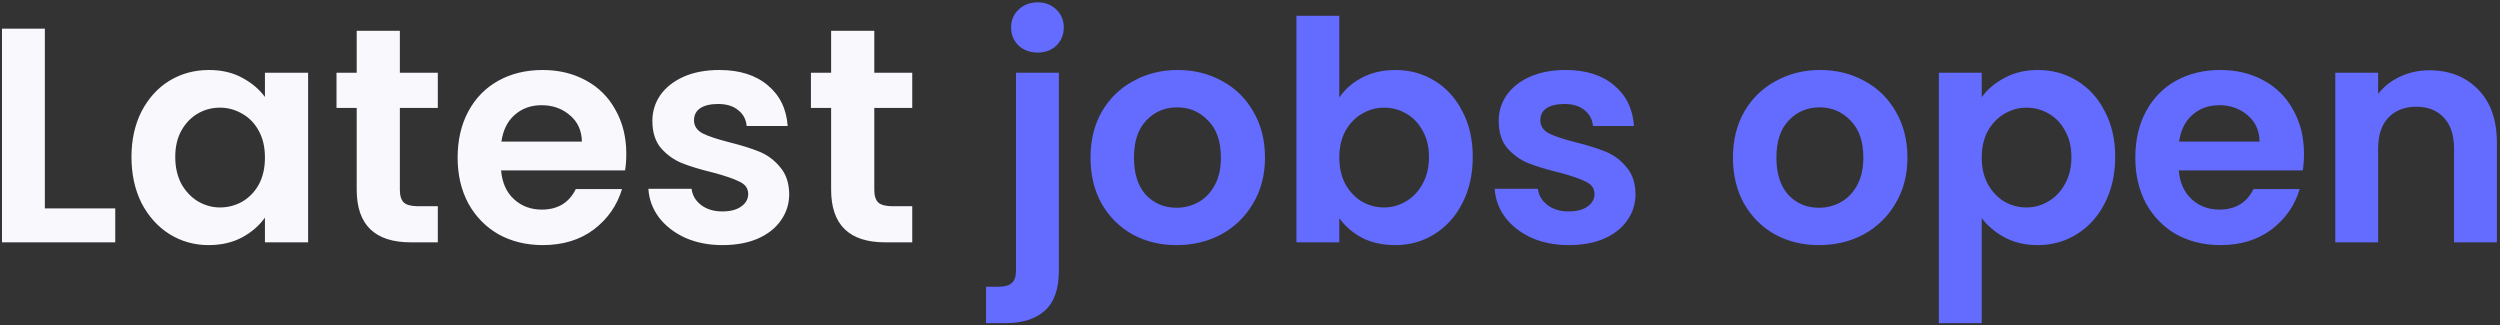 <svg width="392" height="51" viewBox="0 0 392 51" fill="none" xmlns="http://www.w3.org/2000/svg">
<rect x="0" y="0" width="392" height="51" fill="#333333" stroke="none"/>
<path d="M7.032 32.672H18.072V38H0.312V4.496H7.032V32.672ZM20.615 24.608C20.615 21.92 21.143 19.536 22.199 17.456C23.287 15.376 24.743 13.776 26.567 12.656C28.423 11.536 30.487 10.976 32.759 10.976C34.743 10.976 36.471 11.376 37.943 12.176C39.447 12.976 40.647 13.984 41.543 15.2V11.408H48.311V38H41.543V34.112C40.679 35.36 39.479 36.4 37.943 37.232C36.439 38.032 34.695 38.432 32.711 38.432C30.471 38.432 28.423 37.856 26.567 36.704C24.743 35.552 23.287 33.936 22.199 31.856C21.143 29.744 20.615 27.328 20.615 24.608ZM41.543 24.704C41.543 23.072 41.223 21.68 40.583 20.528C39.943 19.344 39.079 18.448 37.991 17.84C36.903 17.2 35.735 16.88 34.487 16.88C33.239 16.88 32.087 17.184 31.031 17.792C29.975 18.4 29.111 19.296 28.439 20.48C27.799 21.632 27.479 23.008 27.479 24.608C27.479 26.208 27.799 27.616 28.439 28.832C29.111 30.016 29.975 30.928 31.031 31.568C32.119 32.208 33.271 32.528 34.487 32.528C35.735 32.528 36.903 32.224 37.991 31.616C39.079 30.976 39.943 30.08 40.583 28.928C41.223 27.744 41.543 26.336 41.543 24.704ZM62.699 16.928V29.792C62.699 30.688 62.907 31.344 63.322 31.76C63.77 32.144 64.507 32.336 65.531 32.336H68.65V38H64.427C58.763 38 55.931 35.248 55.931 29.744V16.928H52.763V11.408H55.931V4.832H62.699V11.408H68.65V16.928H62.699ZM98.204 24.128C98.204 25.088 98.14 25.952 98.012 26.72H78.572C78.732 28.64 79.404 30.144 80.588 31.232C81.772 32.32 83.228 32.864 84.956 32.864C87.452 32.864 89.228 31.792 90.284 29.648H97.532C96.764 32.208 95.292 34.32 93.116 35.984C90.94 37.616 88.268 38.432 85.1 38.432C82.54 38.432 80.236 37.872 78.188 36.752C76.172 35.6 74.588 33.984 73.436 31.904C72.316 29.824 71.756 27.424 71.756 24.704C71.756 21.952 72.316 19.536 73.436 17.456C74.556 15.376 76.124 13.776 78.14 12.656C80.156 11.536 82.476 10.976 85.1 10.976C87.628 10.976 89.884 11.52 91.868 12.608C93.884 13.696 95.436 15.248 96.524 17.264C97.644 19.248 98.204 21.536 98.204 24.128ZM91.244 22.208C91.212 20.48 90.588 19.104 89.372 18.08C88.156 17.024 86.668 16.496 84.908 16.496C83.244 16.496 81.836 17.008 80.684 18.032C79.564 19.024 78.876 20.416 78.62 22.208H91.244ZM113.285 38.432C111.109 38.432 109.157 38.048 107.429 37.28C105.701 36.48 104.325 35.408 103.301 34.064C102.309 32.72 101.765 31.232 101.669 29.6H108.437C108.565 30.624 109.061 31.472 109.925 32.144C110.821 32.816 111.925 33.152 113.237 33.152C114.517 33.152 115.509 32.896 116.213 32.384C116.949 31.872 117.317 31.216 117.317 30.416C117.317 29.552 116.869 28.912 115.973 28.496C115.109 28.048 113.717 27.568 111.797 27.056C109.813 26.576 108.181 26.08 106.901 25.568C105.653 25.056 104.565 24.272 103.637 23.216C102.741 22.16 102.293 20.736 102.293 18.944C102.293 17.472 102.709 16.128 103.541 14.912C104.405 13.696 105.621 12.736 107.189 12.032C108.789 11.328 110.661 10.976 112.805 10.976C115.973 10.976 118.501 11.776 120.389 13.376C122.277 14.944 123.317 17.072 123.509 19.76H117.077C116.981 18.704 116.533 17.872 115.733 17.264C114.965 16.624 113.925 16.304 112.613 16.304C111.397 16.304 110.453 16.528 109.781 16.976C109.141 17.424 108.821 18.048 108.821 18.848C108.821 19.744 109.269 20.432 110.165 20.912C111.061 21.36 112.453 21.824 114.341 22.304C116.261 22.784 117.845 23.28 119.093 23.792C120.341 24.304 121.413 25.104 122.309 26.192C123.237 27.248 123.717 28.656 123.749 30.416C123.749 31.952 123.317 33.328 122.453 34.544C121.621 35.76 120.405 36.72 118.805 37.424C117.237 38.096 115.397 38.432 113.285 38.432ZM137.089 16.928V29.792C137.089 30.688 137.297 31.344 137.713 31.76C138.161 32.144 138.897 32.336 139.921 32.336H143.041V38H138.817C133.153 38 130.321 35.248 130.321 29.744V16.928H127.153V11.408H130.321V4.832H137.089V11.408H143.041V16.928H137.089Z" fill="#F8F8FD"/>
<path d="M162.72 8.24C161.504 8.24 160.496 7.872 159.696 7.136C158.928 6.368 158.544 5.424 158.544 4.304C158.544 3.184 158.928 2.256 159.696 1.52C160.496 0.752 161.504 0.368 162.72 0.368C163.904 0.368 164.88 0.752 165.648 1.52C166.416 2.256 166.8 3.184 166.8 4.304C166.8 5.424 166.416 6.368 165.648 7.136C164.88 7.872 163.904 8.24 162.72 8.24ZM166.032 42.368C166.032 45.312 165.296 47.424 163.824 48.704C162.384 50.016 160.304 50.672 157.584 50.672H154.608V44.96H156.528C157.552 44.96 158.272 44.752 158.688 44.336C159.104 43.952 159.312 43.312 159.312 42.416V11.408H166.032V42.368ZM184.479 38.432C181.919 38.432 179.615 37.872 177.567 36.752C175.519 35.6 173.903 33.984 172.719 31.904C171.567 29.824 170.991 27.424 170.991 24.704C170.991 21.984 171.583 19.584 172.767 17.504C173.983 15.424 175.631 13.824 177.711 12.704C179.791 11.552 182.111 10.976 184.671 10.976C187.231 10.976 189.551 11.552 191.631 12.704C193.711 13.824 195.343 15.424 196.527 17.504C197.743 19.584 198.351 21.984 198.351 24.704C198.351 27.424 197.727 29.824 196.479 31.904C195.263 33.984 193.599 35.6 191.487 36.752C189.407 37.872 187.071 38.432 184.479 38.432ZM184.479 32.576C185.695 32.576 186.831 32.288 187.887 31.712C188.975 31.104 189.839 30.208 190.479 29.024C191.119 27.84 191.439 26.4 191.439 24.704C191.439 22.176 190.767 20.24 189.423 18.896C188.111 17.52 186.495 16.832 184.575 16.832C182.655 16.832 181.039 17.52 179.727 18.896C178.447 20.24 177.807 22.176 177.807 24.704C177.807 27.232 178.431 29.184 179.679 30.56C180.959 31.904 182.559 32.576 184.479 32.576ZM210.001 15.296C210.865 14.016 212.049 12.976 213.553 12.176C215.089 11.376 216.833 10.976 218.785 10.976C221.057 10.976 223.105 11.536 224.929 12.656C226.785 13.776 228.241 15.376 229.297 17.456C230.385 19.504 230.929 21.888 230.929 24.608C230.929 27.328 230.385 29.744 229.297 31.856C228.241 33.936 226.785 35.552 224.929 36.704C223.105 37.856 221.057 38.432 218.785 38.432C216.801 38.432 215.057 38.048 213.553 37.28C212.081 36.48 210.897 35.456 210.001 34.208V38H203.281V2.48H210.001V15.296ZM224.065 24.608C224.065 23.008 223.729 21.632 223.057 20.48C222.417 19.296 221.553 18.4 220.465 17.792C219.409 17.184 218.257 16.88 217.009 16.88C215.793 16.88 214.641 17.2 213.553 17.84C212.497 18.448 211.633 19.344 210.961 20.528C210.321 21.712 210.001 23.104 210.001 24.704C210.001 26.304 210.321 27.696 210.961 28.88C211.633 30.064 212.497 30.976 213.553 31.616C214.641 32.224 215.793 32.528 217.009 32.528C218.257 32.528 219.409 32.208 220.465 31.568C221.553 30.928 222.417 30.016 223.057 28.832C223.729 27.648 224.065 26.24 224.065 24.608ZM245.988 38.432C243.812 38.432 241.86 38.048 240.132 37.28C238.404 36.48 237.028 35.408 236.004 34.064C235.012 32.72 234.468 31.232 234.372 29.6H241.14C241.268 30.624 241.764 31.472 242.628 32.144C243.524 32.816 244.628 33.152 245.94 33.152C247.22 33.152 248.212 32.896 248.916 32.384C249.652 31.872 250.02 31.216 250.02 30.416C250.02 29.552 249.572 28.912 248.676 28.496C247.812 28.048 246.42 27.568 244.5 27.056C242.516 26.576 240.884 26.08 239.604 25.568C238.356 25.056 237.268 24.272 236.34 23.216C235.444 22.16 234.996 20.736 234.996 18.944C234.996 17.472 235.412 16.128 236.244 14.912C237.108 13.696 238.324 12.736 239.892 12.032C241.492 11.328 243.364 10.976 245.508 10.976C248.676 10.976 251.204 11.776 253.092 13.376C254.98 14.944 256.02 17.072 256.212 19.76H249.78C249.684 18.704 249.236 17.872 248.436 17.264C247.668 16.624 246.628 16.304 245.316 16.304C244.1 16.304 243.156 16.528 242.484 16.976C241.844 17.424 241.524 18.048 241.524 18.848C241.524 19.744 241.972 20.432 242.868 20.912C243.764 21.36 245.156 21.824 247.044 22.304C248.964 22.784 250.548 23.28 251.796 23.792C253.044 24.304 254.116 25.104 255.012 26.192C255.94 27.248 256.42 28.656 256.452 30.416C256.452 31.952 256.02 33.328 255.156 34.544C254.324 35.76 253.108 36.72 251.508 37.424C249.94 38.096 248.1 38.432 245.988 38.432ZM285.214 38.432C282.654 38.432 280.35 37.872 278.302 36.752C276.254 35.6 274.638 33.984 273.454 31.904C272.302 29.824 271.726 27.424 271.726 24.704C271.726 21.984 272.318 19.584 273.502 17.504C274.718 15.424 276.366 13.824 278.446 12.704C280.526 11.552 282.846 10.976 285.406 10.976C287.966 10.976 290.286 11.552 292.366 12.704C294.446 13.824 296.078 15.424 297.262 17.504C298.478 19.584 299.086 21.984 299.086 24.704C299.086 27.424 298.462 29.824 297.214 31.904C295.998 33.984 294.334 35.6 292.222 36.752C290.142 37.872 287.806 38.432 285.214 38.432ZM285.214 32.576C286.43 32.576 287.566 32.288 288.622 31.712C289.71 31.104 290.574 30.208 291.214 29.024C291.854 27.84 292.174 26.4 292.174 24.704C292.174 22.176 291.502 20.24 290.158 18.896C288.846 17.52 287.23 16.832 285.31 16.832C283.39 16.832 281.774 17.52 280.462 18.896C279.182 20.24 278.542 22.176 278.542 24.704C278.542 27.232 279.166 29.184 280.414 30.56C281.694 31.904 283.294 32.576 285.214 32.576ZM310.735 15.248C311.599 14.032 312.783 13.024 314.287 12.224C315.823 11.392 317.567 10.976 319.519 10.976C321.791 10.976 323.839 11.536 325.663 12.656C327.519 13.776 328.975 15.376 330.031 17.456C331.119 19.504 331.663 21.888 331.663 24.608C331.663 27.328 331.119 29.744 330.031 31.856C328.975 33.936 327.519 35.552 325.663 36.704C323.839 37.856 321.791 38.432 319.519 38.432C317.567 38.432 315.839 38.032 314.335 37.232C312.863 36.432 311.663 35.424 310.735 34.208V50.672H304.015V11.408H310.735V15.248ZM324.799 24.608C324.799 23.008 324.463 21.632 323.791 20.48C323.151 19.296 322.287 18.4 321.199 17.792C320.143 17.184 318.991 16.88 317.743 16.88C316.527 16.88 315.375 17.2 314.287 17.84C313.231 18.448 312.367 19.344 311.695 20.528C311.055 21.712 310.735 23.104 310.735 24.704C310.735 26.304 311.055 27.696 311.695 28.88C312.367 30.064 313.231 30.976 314.287 31.616C315.375 32.224 316.527 32.528 317.743 32.528C318.991 32.528 320.143 32.208 321.199 31.568C322.287 30.928 323.151 30.016 323.791 28.832C324.463 27.648 324.799 26.24 324.799 24.608ZM361.266 24.128C361.266 25.088 361.202 25.952 361.074 26.72H341.634C341.794 28.64 342.466 30.144 343.65 31.232C344.834 32.32 346.29 32.864 348.018 32.864C350.514 32.864 352.29 31.792 353.346 29.648H360.594C359.826 32.208 358.354 34.32 356.178 35.984C354.002 37.616 351.33 38.432 348.162 38.432C345.602 38.432 343.298 37.872 341.25 36.752C339.234 35.6 337.65 33.984 336.498 31.904C335.378 29.824 334.818 27.424 334.818 24.704C334.818 21.952 335.378 19.536 336.498 17.456C337.618 15.376 339.186 13.776 341.202 12.656C343.218 11.536 345.538 10.976 348.162 10.976C350.69 10.976 352.946 11.52 354.93 12.608C356.946 13.696 358.498 15.248 359.586 17.264C360.706 19.248 361.266 21.536 361.266 24.128ZM354.306 22.208C354.274 20.48 353.65 19.104 352.434 18.08C351.218 17.024 349.73 16.496 347.97 16.496C346.306 16.496 344.898 17.008 343.746 18.032C342.626 19.024 341.938 20.416 341.682 22.208H354.306ZM380.907 11.024C384.075 11.024 386.635 12.032 388.587 14.048C390.539 16.032 391.515 18.816 391.515 22.4V38H384.795V23.312C384.795 21.2 384.267 19.584 383.211 18.464C382.155 17.312 380.715 16.736 378.891 16.736C377.035 16.736 375.563 17.312 374.475 18.464C373.419 19.584 372.891 21.2 372.891 23.312V38H366.171V11.408H372.891V14.72C373.787 13.568 374.923 12.672 376.299 12.032C377.707 11.36 379.243 11.024 380.907 11.024Z" fill="#646CFF"/>
</svg>
